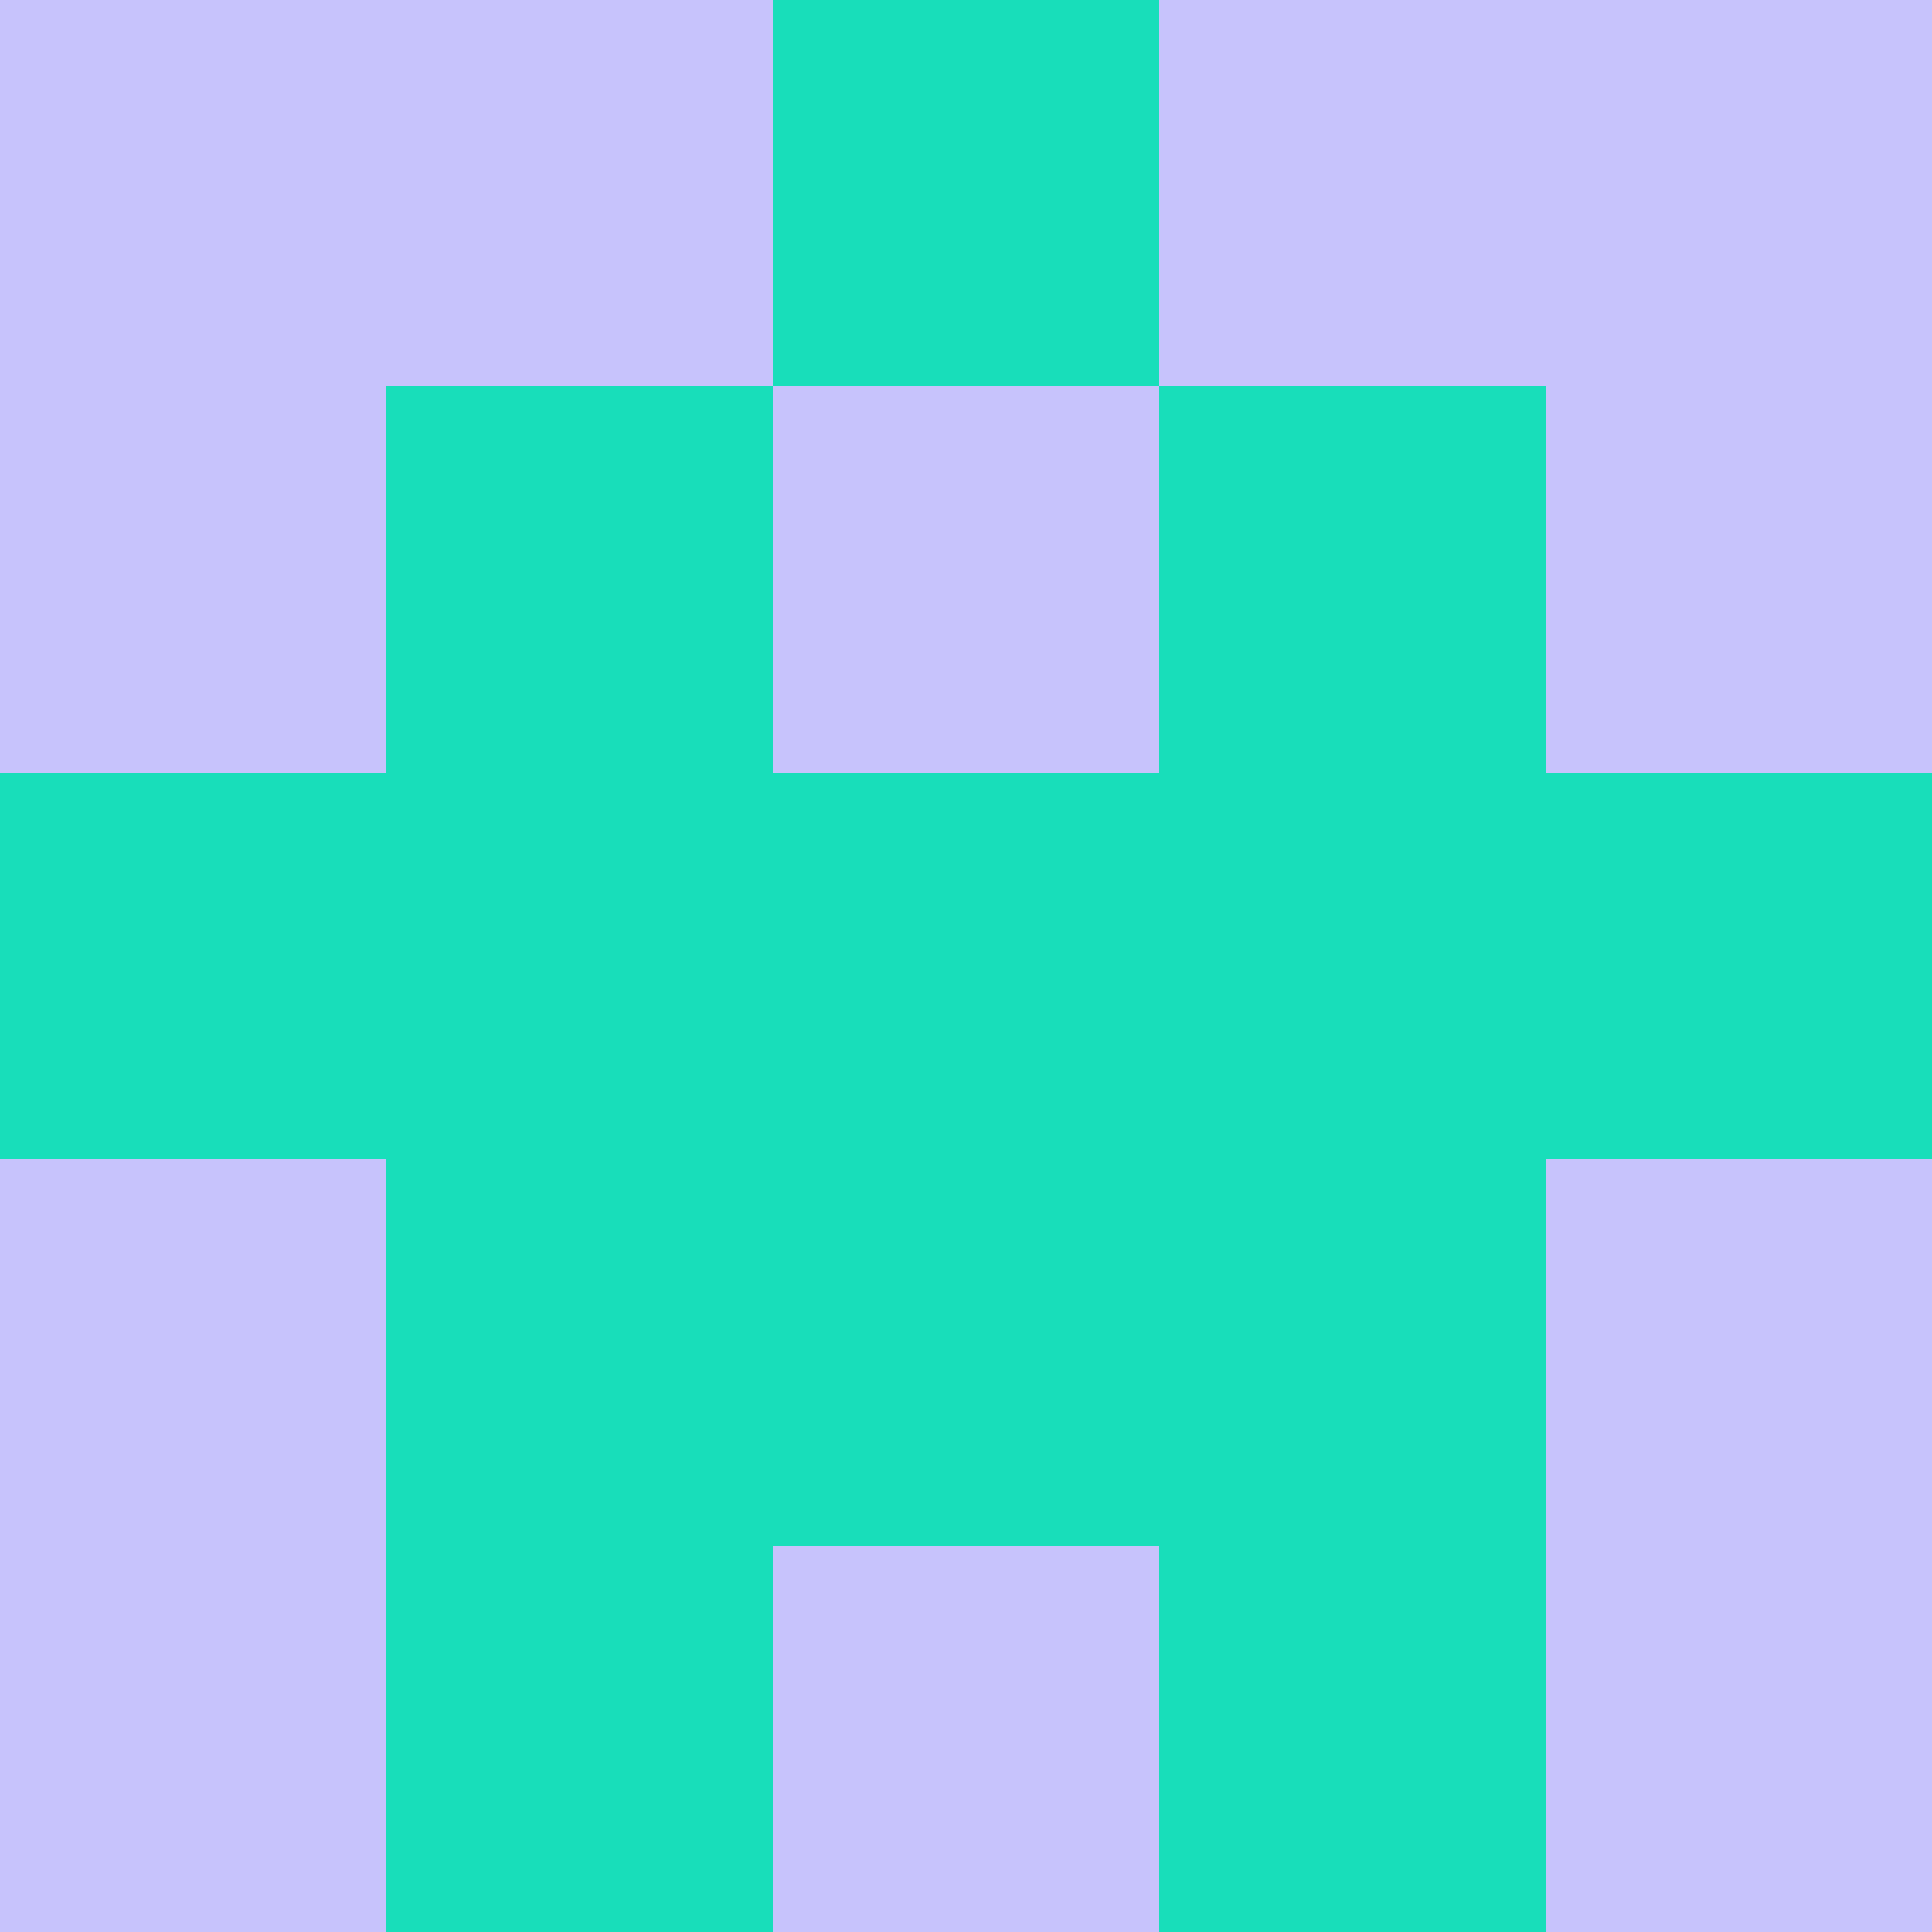 <?xml version="1.0" encoding="utf-8"?>
<!DOCTYPE svg PUBLIC "-//W3C//DTD SVG 20010904//EN"
        "http://www.w3.org/TR/2001/REC-SVG-20010904/DTD/svg10.dtd">
<svg viewBox="0 0 5 5" height="100" width="100" xml:lang="fr"
     xmlns="http://www.w3.org/2000/svg"
     xmlns:xlink="http://www.w3.org/1999/xlink">
            <rect x="0" y="0" height="1" width="1" fill="#C7C3FC"/>
        <rect x="4" y="0" height="1" width="1" fill="#C7C3FC"/>
        <rect x="1" y="0" height="1" width="1" fill="#C7C3FC"/>
        <rect x="3" y="0" height="1" width="1" fill="#C7C3FC"/>
        <rect x="2" y="0" height="1" width="1" fill="#18DEBA"/>
                <rect x="0" y="1" height="1" width="1" fill="#C7C3FC"/>
        <rect x="4" y="1" height="1" width="1" fill="#C7C3FC"/>
        <rect x="1" y="1" height="1" width="1" fill="#18DEBA"/>
        <rect x="3" y="1" height="1" width="1" fill="#18DEBA"/>
        <rect x="2" y="1" height="1" width="1" fill="#C7C3FC"/>
                <rect x="0" y="2" height="1" width="1" fill="#18DEBA"/>
        <rect x="4" y="2" height="1" width="1" fill="#18DEBA"/>
        <rect x="1" y="2" height="1" width="1" fill="#18DEBA"/>
        <rect x="3" y="2" height="1" width="1" fill="#18DEBA"/>
        <rect x="2" y="2" height="1" width="1" fill="#18DEBA"/>
                <rect x="0" y="3" height="1" width="1" fill="#C7C3FC"/>
        <rect x="4" y="3" height="1" width="1" fill="#C7C3FC"/>
        <rect x="1" y="3" height="1" width="1" fill="#18DEBA"/>
        <rect x="3" y="3" height="1" width="1" fill="#18DEBA"/>
        <rect x="2" y="3" height="1" width="1" fill="#18DEBA"/>
                <rect x="0" y="4" height="1" width="1" fill="#C7C3FC"/>
        <rect x="4" y="4" height="1" width="1" fill="#C7C3FC"/>
        <rect x="1" y="4" height="1" width="1" fill="#18DEBA"/>
        <rect x="3" y="4" height="1" width="1" fill="#18DEBA"/>
        <rect x="2" y="4" height="1" width="1" fill="#C7C3FC"/>
        </svg>
